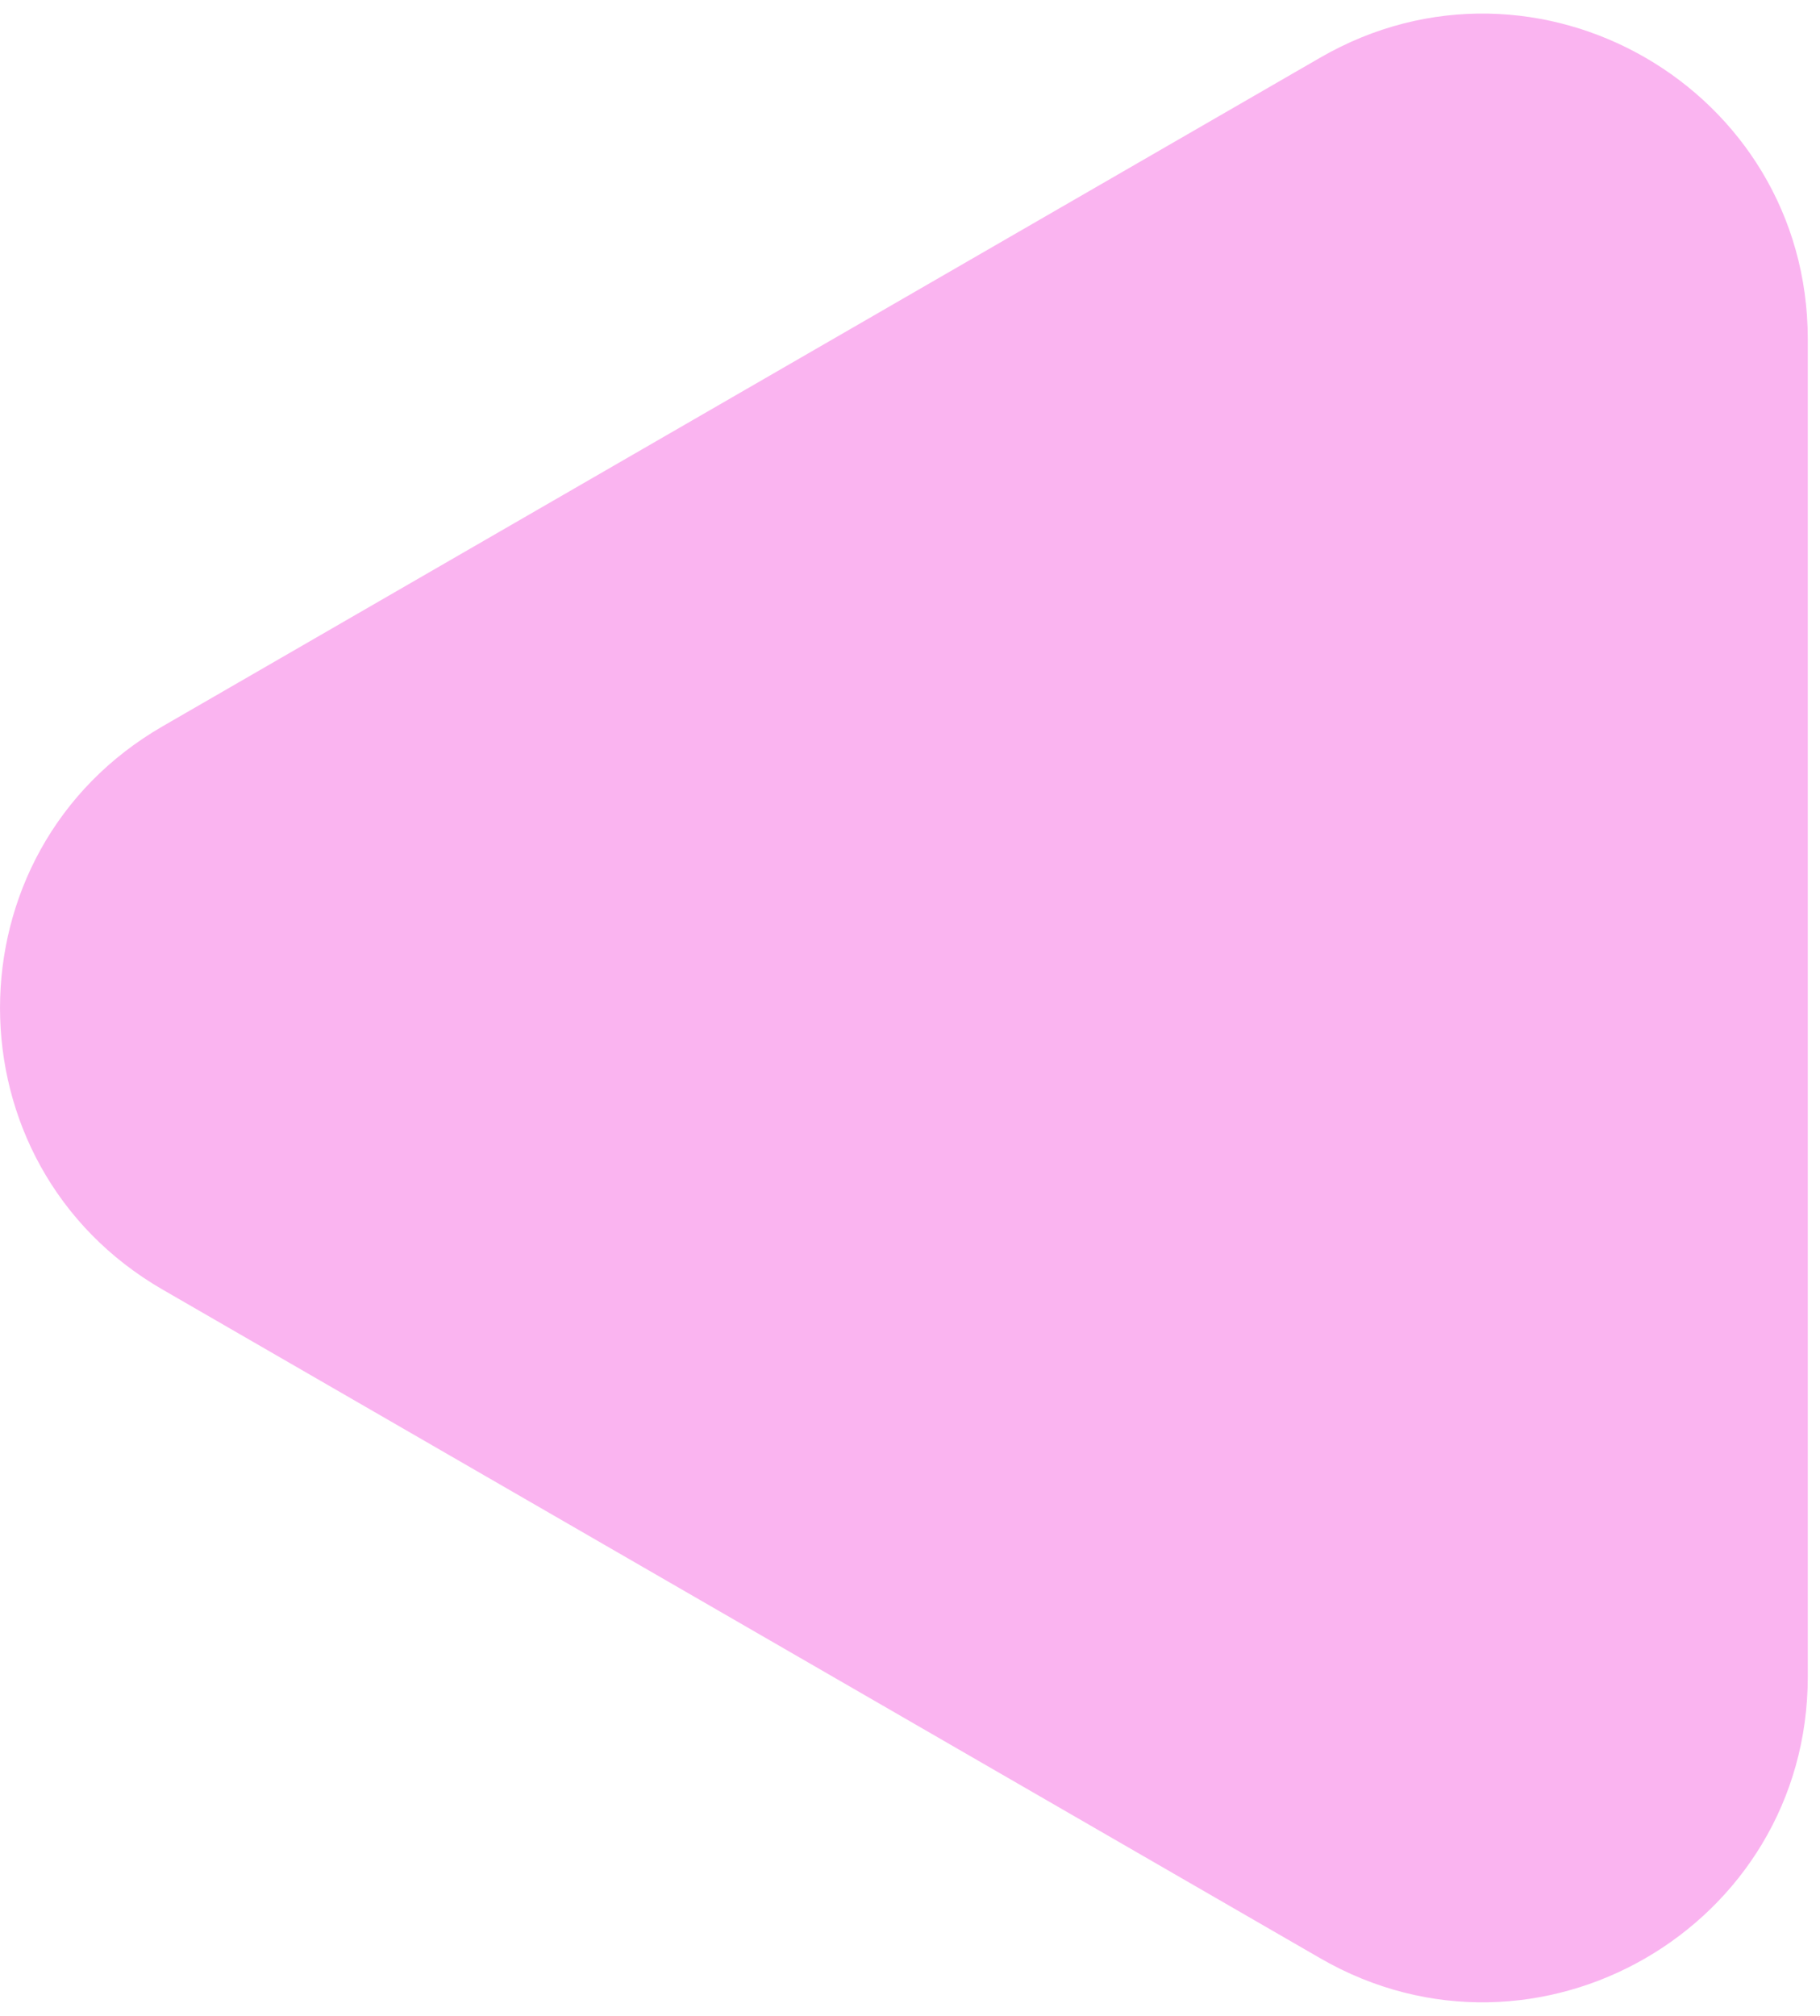 <svg width="28" height="31" viewBox="0 0 28 31" fill="none" xmlns="http://www.w3.org/2000/svg">
<path d="M2.5 11.17C-0.833 13.094 -0.833 17.906 2.5 19.83L20.312 30.114C23.646 32.039 27.812 29.633 27.812 25.784L27.812 5.216C27.812 1.367 23.646 -1.039 20.312 0.886L2.5 11.17Z" fill="#FAB4F0"/>
</svg>

